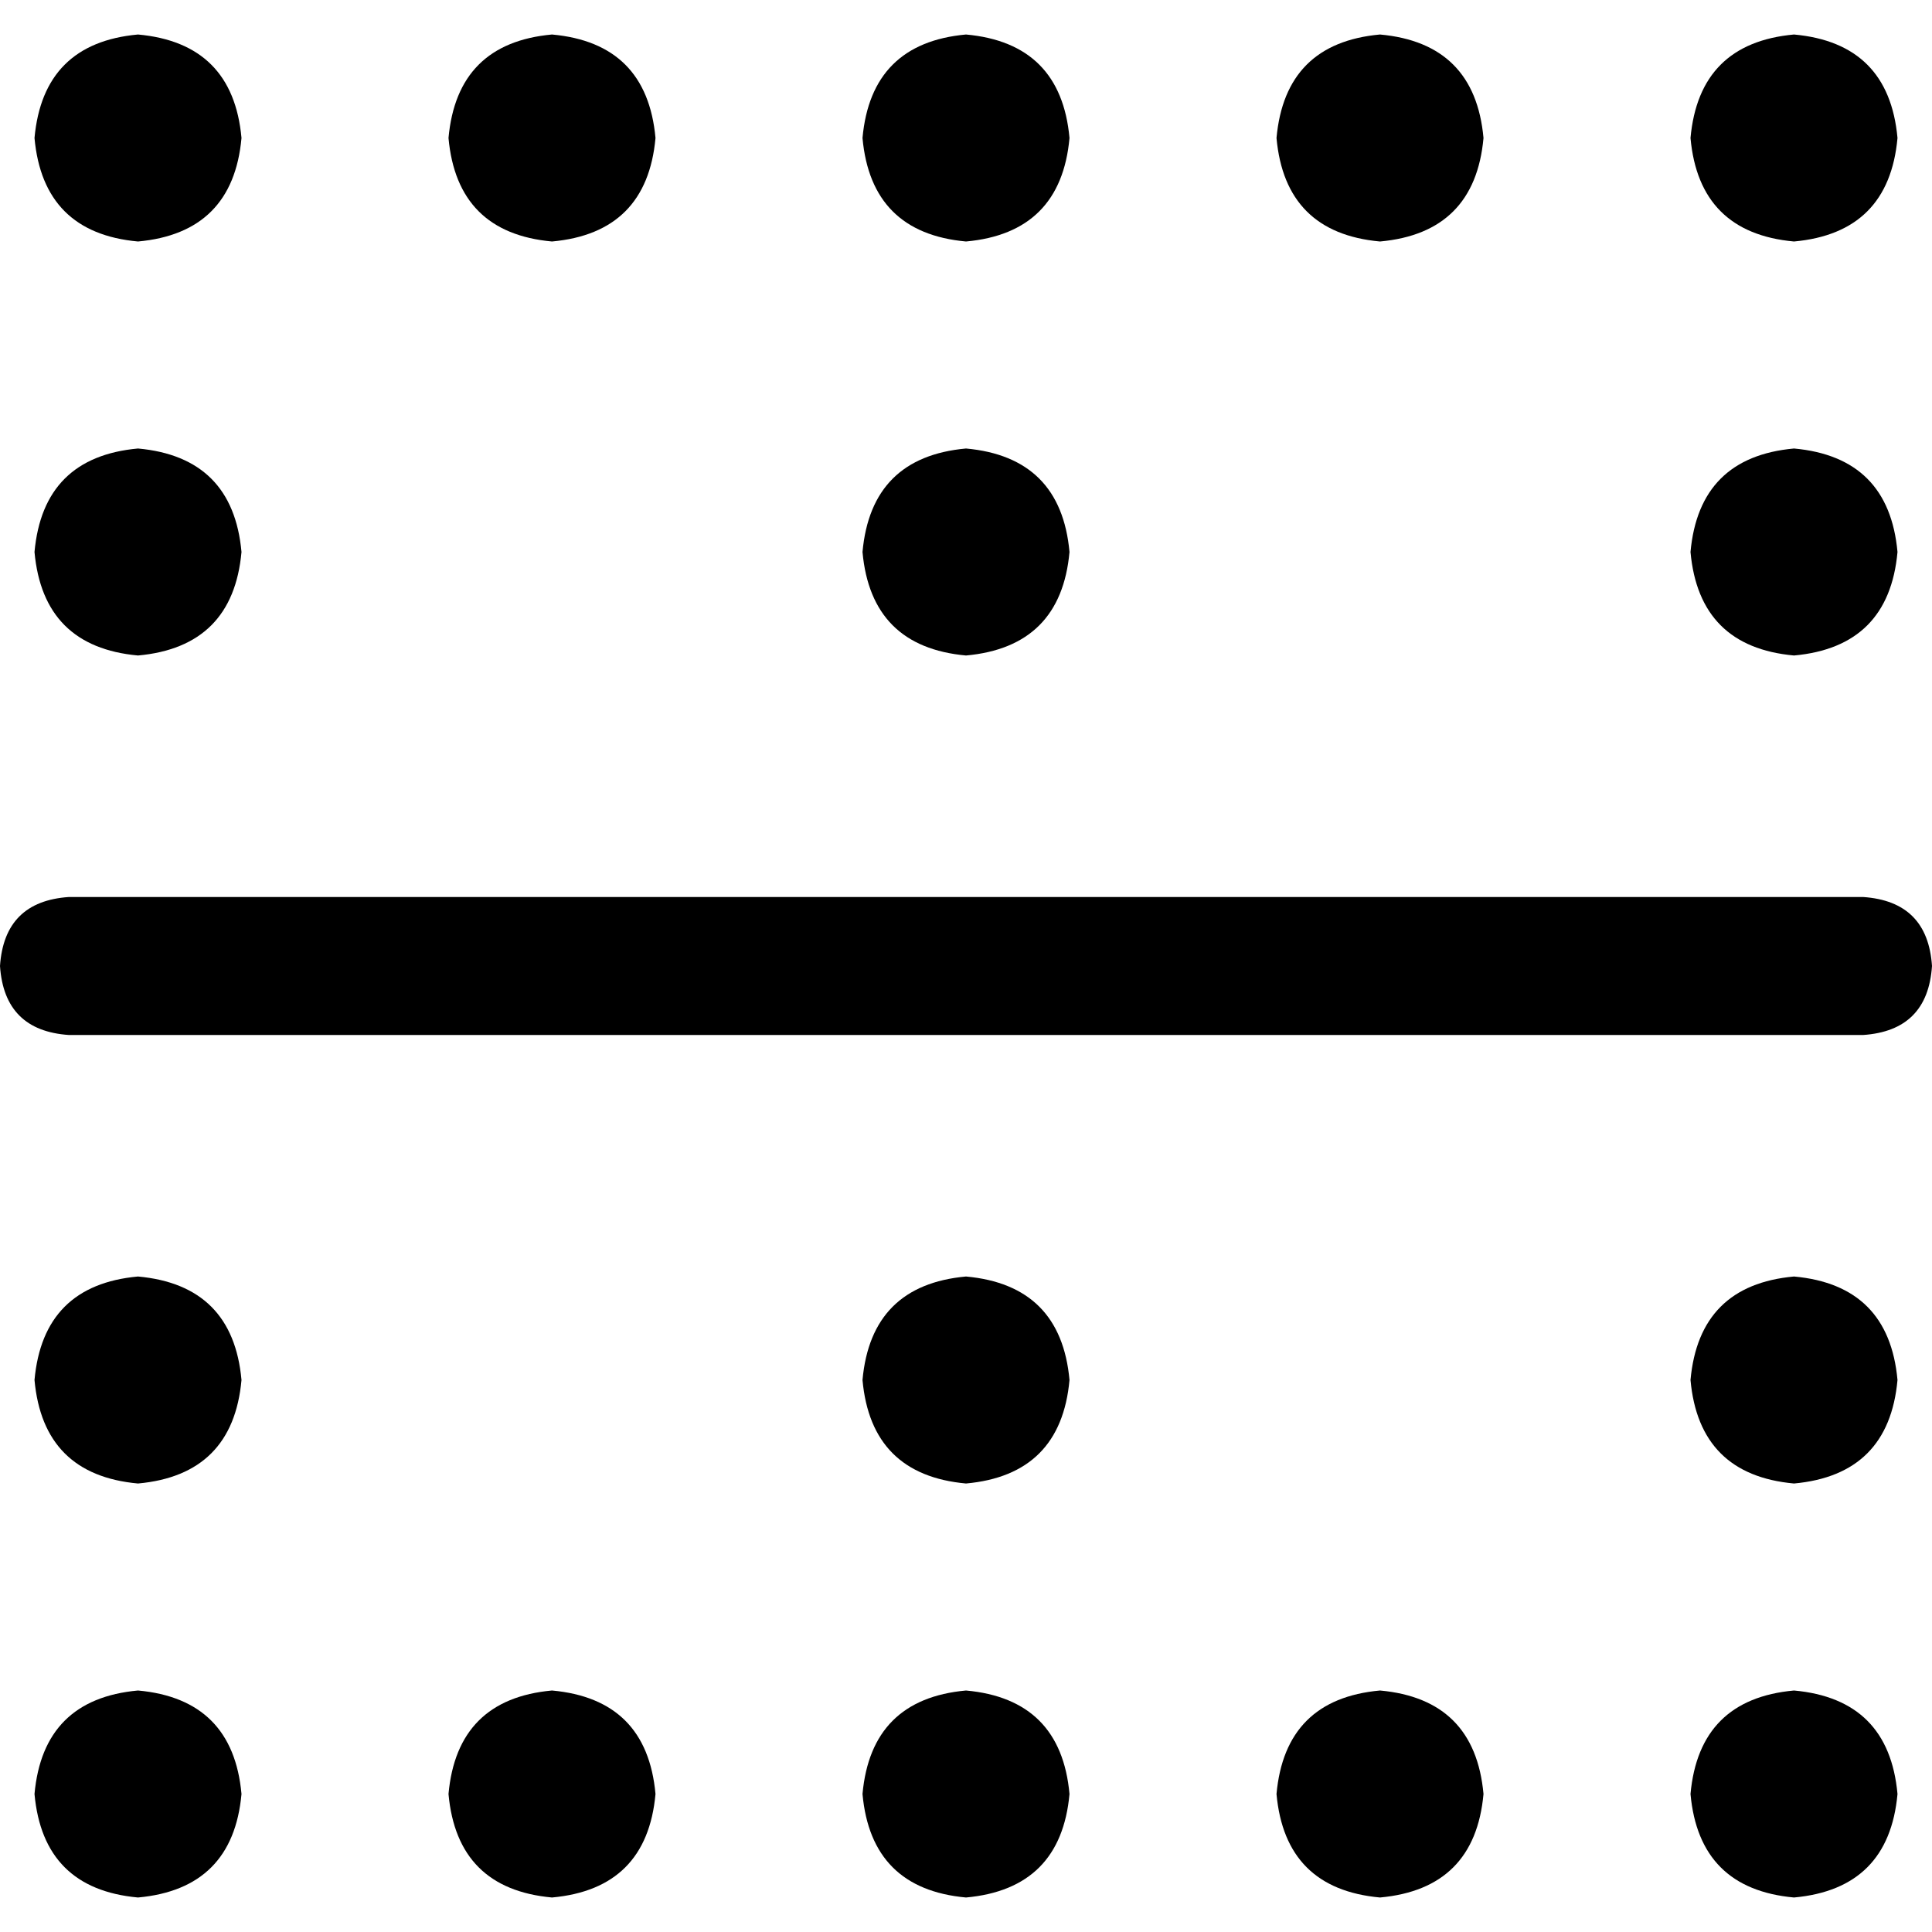<svg xmlns="http://www.w3.org/2000/svg" viewBox="0 0 512 512">
  <path d="M 18.286 237.714 Q 1.143 238.857 0 256 Q 1.143 273.143 18.286 274.286 L 493.714 274.286 L 493.714 274.286 Q 510.857 273.143 512 256 Q 510.857 238.857 493.714 237.714 L 18.286 237.714 L 18.286 237.714 Z M 36.571 64 Q 61.714 61.714 64 36.571 Q 61.714 11.429 36.571 9.143 Q 11.429 11.429 9.143 36.571 Q 11.429 61.714 36.571 64 L 36.571 64 Z M 36.571 502.857 Q 61.714 500.571 64 475.429 Q 61.714 450.286 36.571 448 Q 11.429 450.286 9.143 475.429 Q 11.429 500.571 36.571 502.857 L 36.571 502.857 Z M 146.286 64 Q 171.429 61.714 173.714 36.571 Q 171.429 11.429 146.286 9.143 Q 121.143 11.429 118.857 36.571 Q 121.143 61.714 146.286 64 L 146.286 64 Z M 146.286 502.857 Q 171.429 500.571 173.714 475.429 Q 171.429 450.286 146.286 448 Q 121.143 450.286 118.857 475.429 Q 121.143 500.571 146.286 502.857 L 146.286 502.857 Z M 365.714 448 Q 340.571 450.286 338.286 475.429 Q 340.571 500.571 365.714 502.857 Q 390.857 500.571 393.143 475.429 Q 390.857 450.286 365.714 448 L 365.714 448 Z M 365.714 64 Q 390.857 61.714 393.143 36.571 Q 390.857 11.429 365.714 9.143 Q 340.571 11.429 338.286 36.571 Q 340.571 61.714 365.714 64 L 365.714 64 Z M 256 448 Q 230.857 450.286 228.571 475.429 Q 230.857 500.571 256 502.857 Q 281.143 500.571 283.429 475.429 Q 281.143 450.286 256 448 L 256 448 Z M 256 64 Q 281.143 61.714 283.429 36.571 Q 281.143 11.429 256 9.143 Q 230.857 11.429 228.571 36.571 Q 230.857 61.714 256 64 L 256 64 Z M 475.429 448 Q 450.286 450.286 448 475.429 Q 450.286 500.571 475.429 502.857 Q 500.571 500.571 502.857 475.429 Q 500.571 450.286 475.429 448 L 475.429 448 Z M 475.429 9.143 Q 450.286 11.429 448 36.571 Q 450.286 61.714 475.429 64 Q 500.571 61.714 502.857 36.571 Q 500.571 11.429 475.429 9.143 L 475.429 9.143 Z M 256 338.286 Q 230.857 340.571 228.571 365.714 Q 230.857 390.857 256 393.143 Q 281.143 390.857 283.429 365.714 Q 281.143 340.571 256 338.286 L 256 338.286 Z M 475.429 393.143 Q 500.571 390.857 502.857 365.714 Q 500.571 340.571 475.429 338.286 Q 450.286 340.571 448 365.714 Q 450.286 390.857 475.429 393.143 L 475.429 393.143 Z M 36.571 338.286 Q 11.429 340.571 9.143 365.714 Q 11.429 390.857 36.571 393.143 Q 61.714 390.857 64 365.714 Q 61.714 340.571 36.571 338.286 L 36.571 338.286 Z M 475.429 173.714 Q 500.571 171.429 502.857 146.286 Q 500.571 121.143 475.429 118.857 Q 450.286 121.143 448 146.286 Q 450.286 171.429 475.429 173.714 L 475.429 173.714 Z M 36.571 118.857 Q 11.429 121.143 9.143 146.286 Q 11.429 171.429 36.571 173.714 Q 61.714 171.429 64 146.286 Q 61.714 121.143 36.571 118.857 L 36.571 118.857 Z M 256 173.714 Q 281.143 171.429 283.429 146.286 Q 281.143 121.143 256 118.857 Q 230.857 121.143 228.571 146.286 Q 230.857 171.429 256 173.714 L 256 173.714 Z" />
</svg>